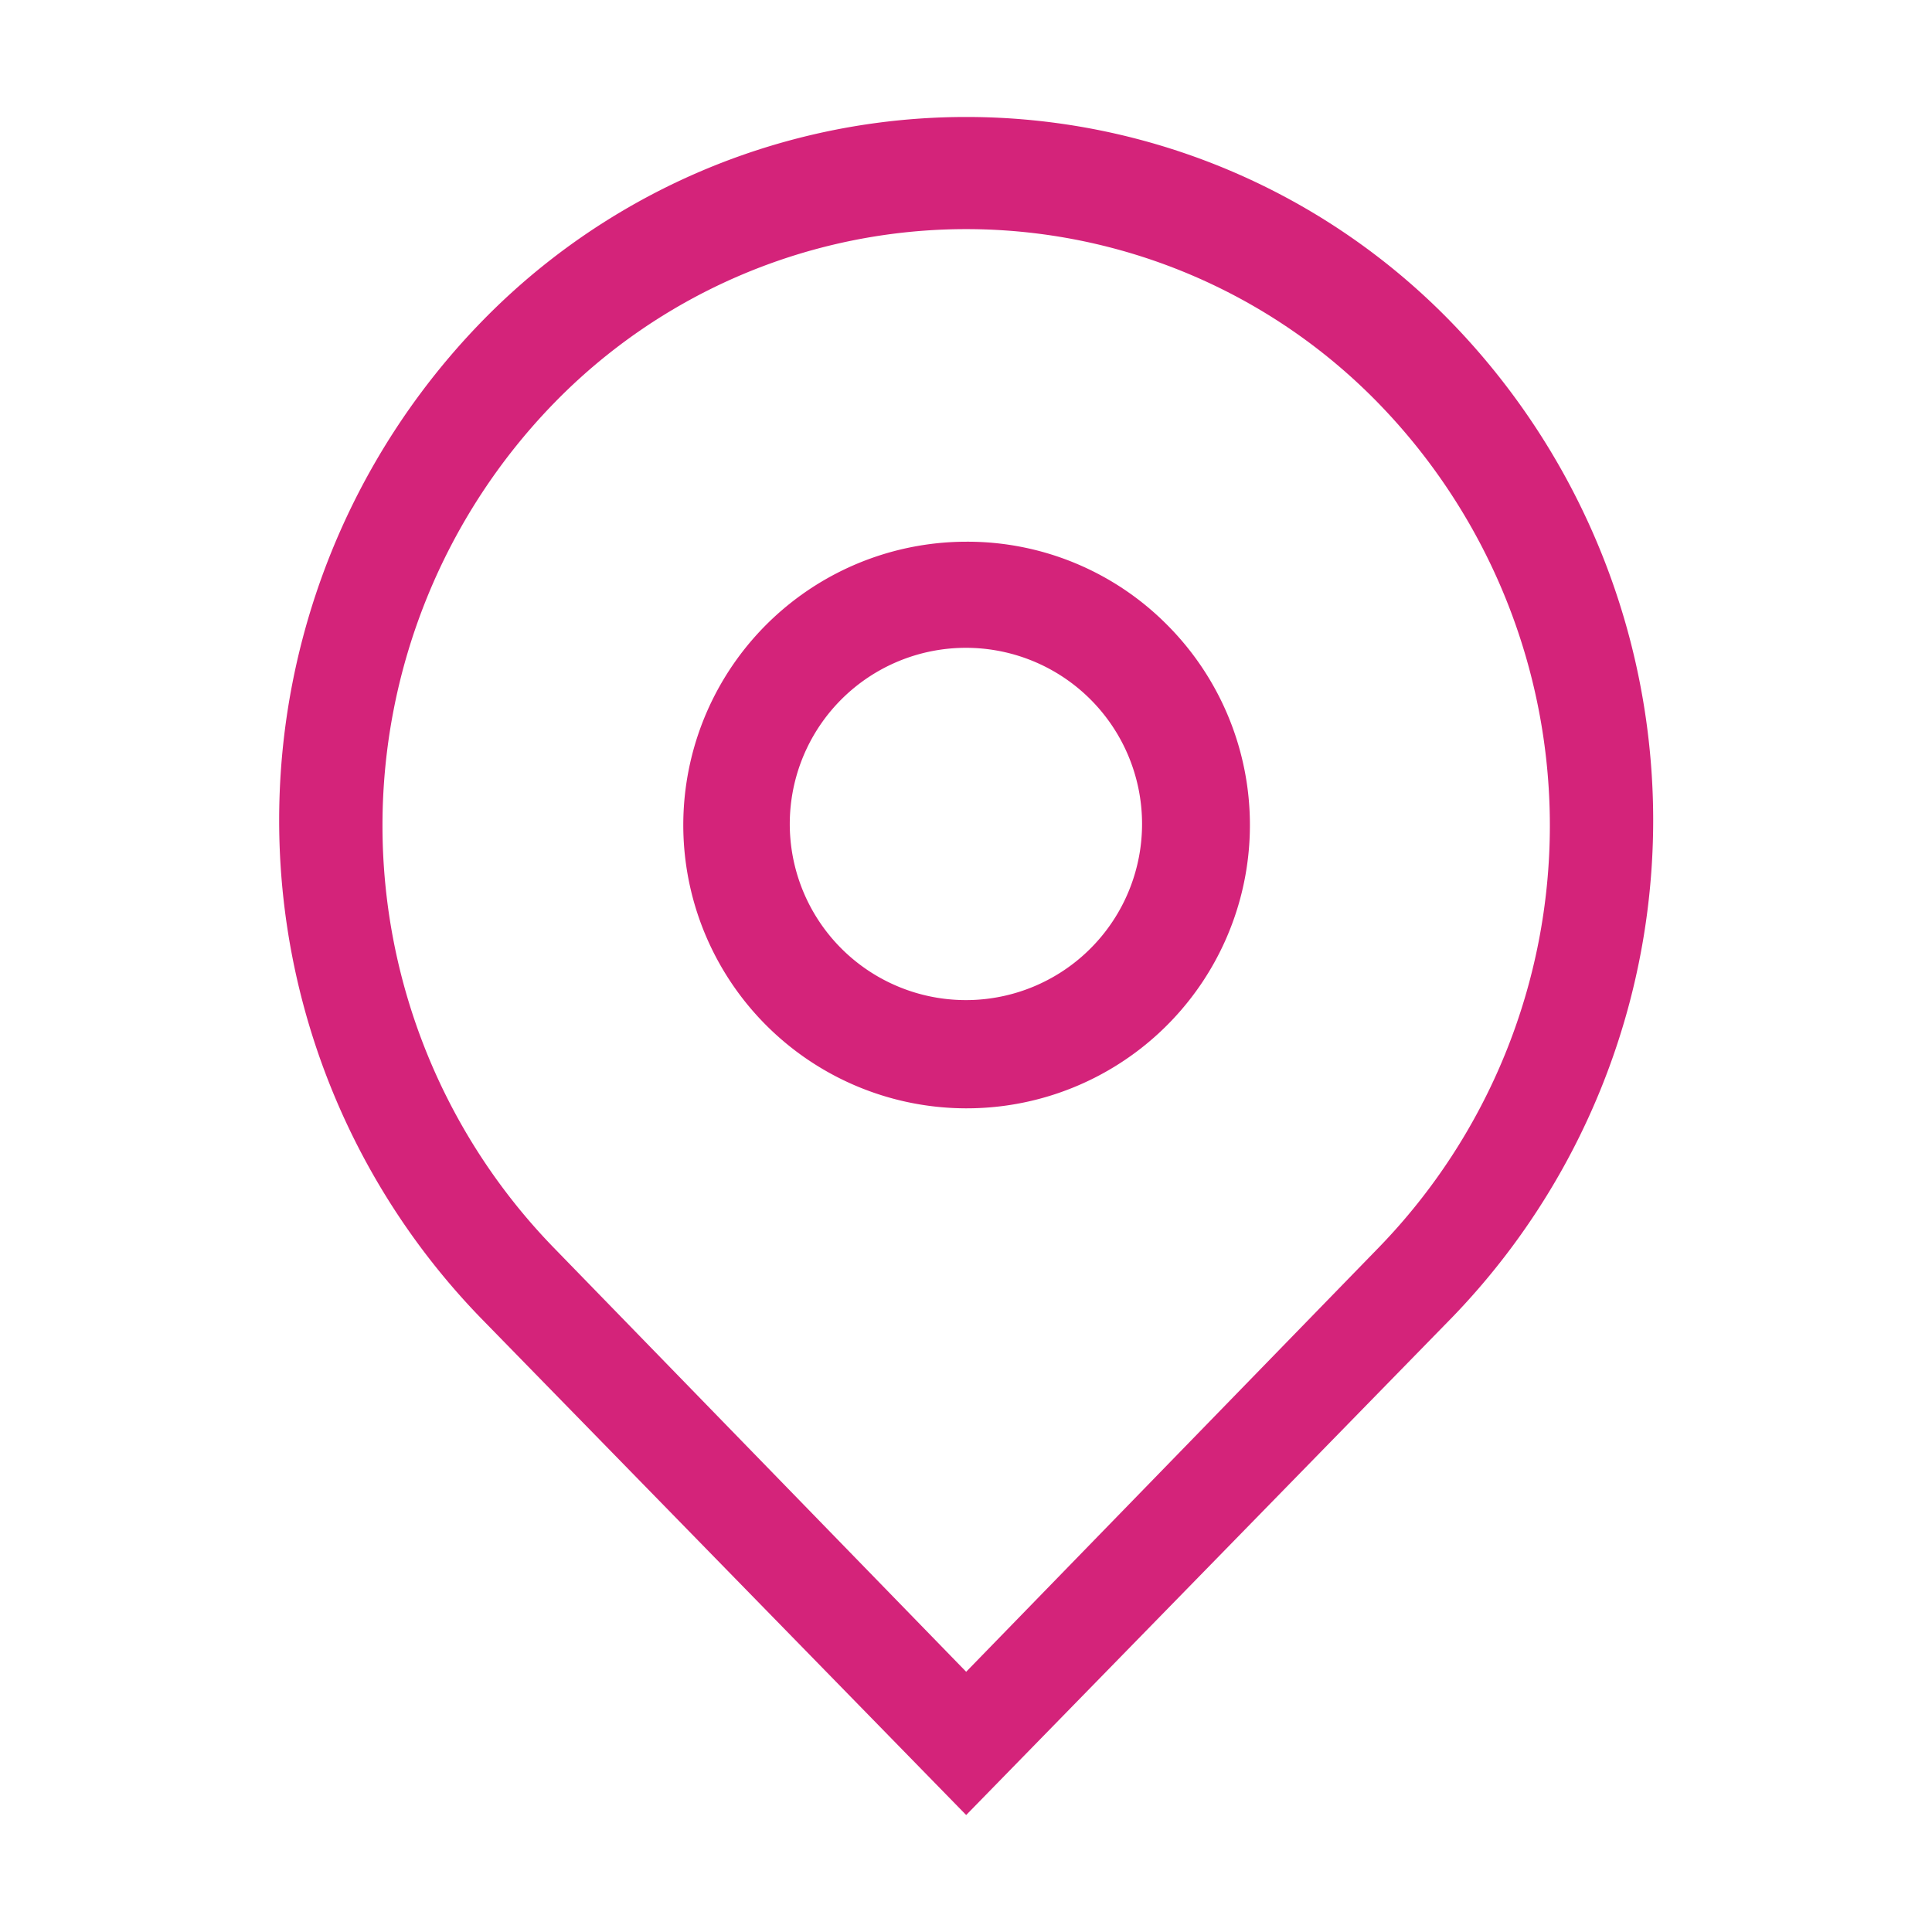 <?xml version="1.0" standalone="no"?><!DOCTYPE svg PUBLIC "-//W3C//DTD SVG 1.1//EN" "http://www.w3.org/Graphics/SVG/1.1/DTD/svg11.dtd"><svg t="1545182371704" class="icon" style="" viewBox="0 0 1024 1024" version="1.1" xmlns="http://www.w3.org/2000/svg" p-id="6688" xmlns:xlink="http://www.w3.org/1999/xlink" width="25" height="25"><defs><style type="text/css"></style></defs><path d="M512.091 343.356a93.359 93.359 0 1 1-66.364 27.558A93.359 93.359 0 0 1 512.091 343.356m0-56.24a150.162 150.162 0 1 0 106.294 43.867A149.037 149.037 0 0 0 512.091 287.116z" fill="#d4237a" p-id="6689"></path><path d="M769.671 171.261a358.251 358.251 0 0 0-515.161 0 379.06 379.06 0 0 0 0 526.972L512.091 962l257.581-263.767a379.06 379.06 0 0 0 1e-8-526.972z m-38.806 489.853l-218.775 224.961-218.775-224.961a321.132 321.132 0 0 1 0-447.111 304.823 304.823 0 0 1 437.55 0 321.132 321.132 0 0 1 0 447.111z" fill="#d4237a" p-id="6690"></path></svg>